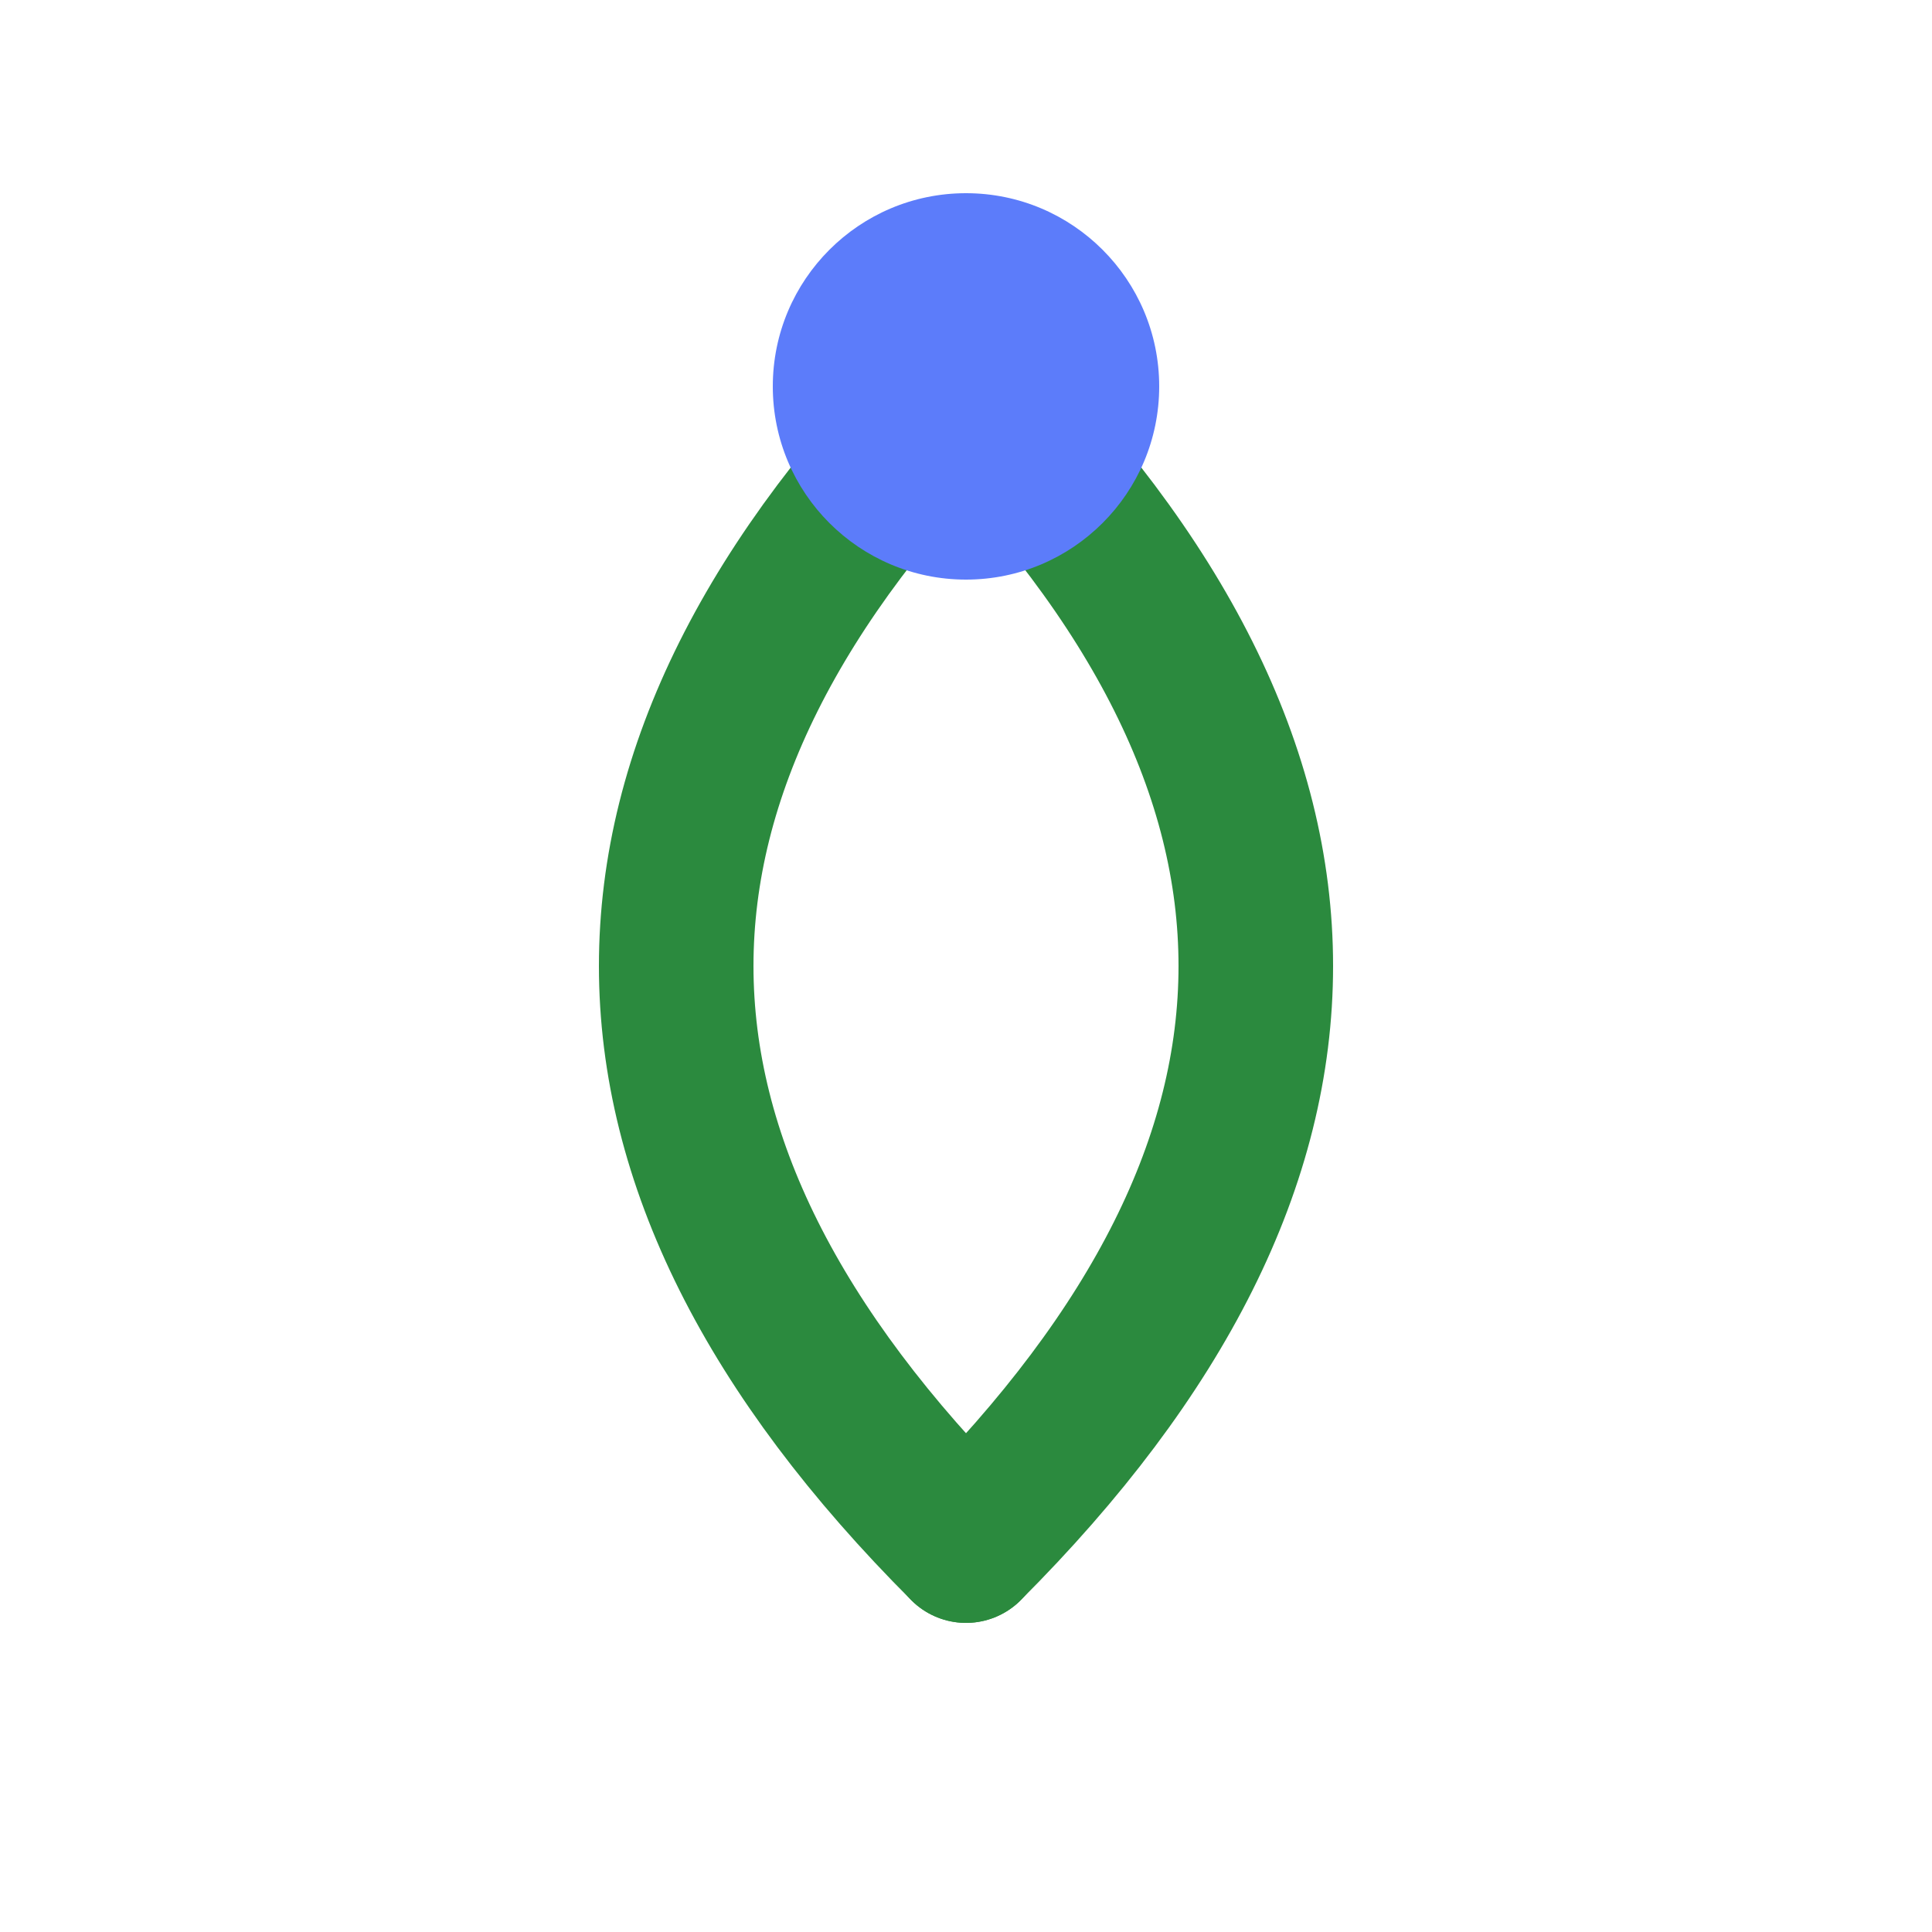 <svg width="100" height="100" viewBox="0 0 100 100" fill="none" xmlns="http://www.w3.org/2000/svg">
  <path d="M50 20 C 30 40, 30 60, 50 80" stroke="#2B8A3E" stroke-width="8" stroke-linecap="round"/>
  <path d="M50 20 C 70 40, 70 60, 50 80" stroke="#2B8A3E" stroke-width="8" stroke-linecap="round"/>
  <circle cx="50" cy="20" r="10" fill="#5C7CFA"/>
</svg>
